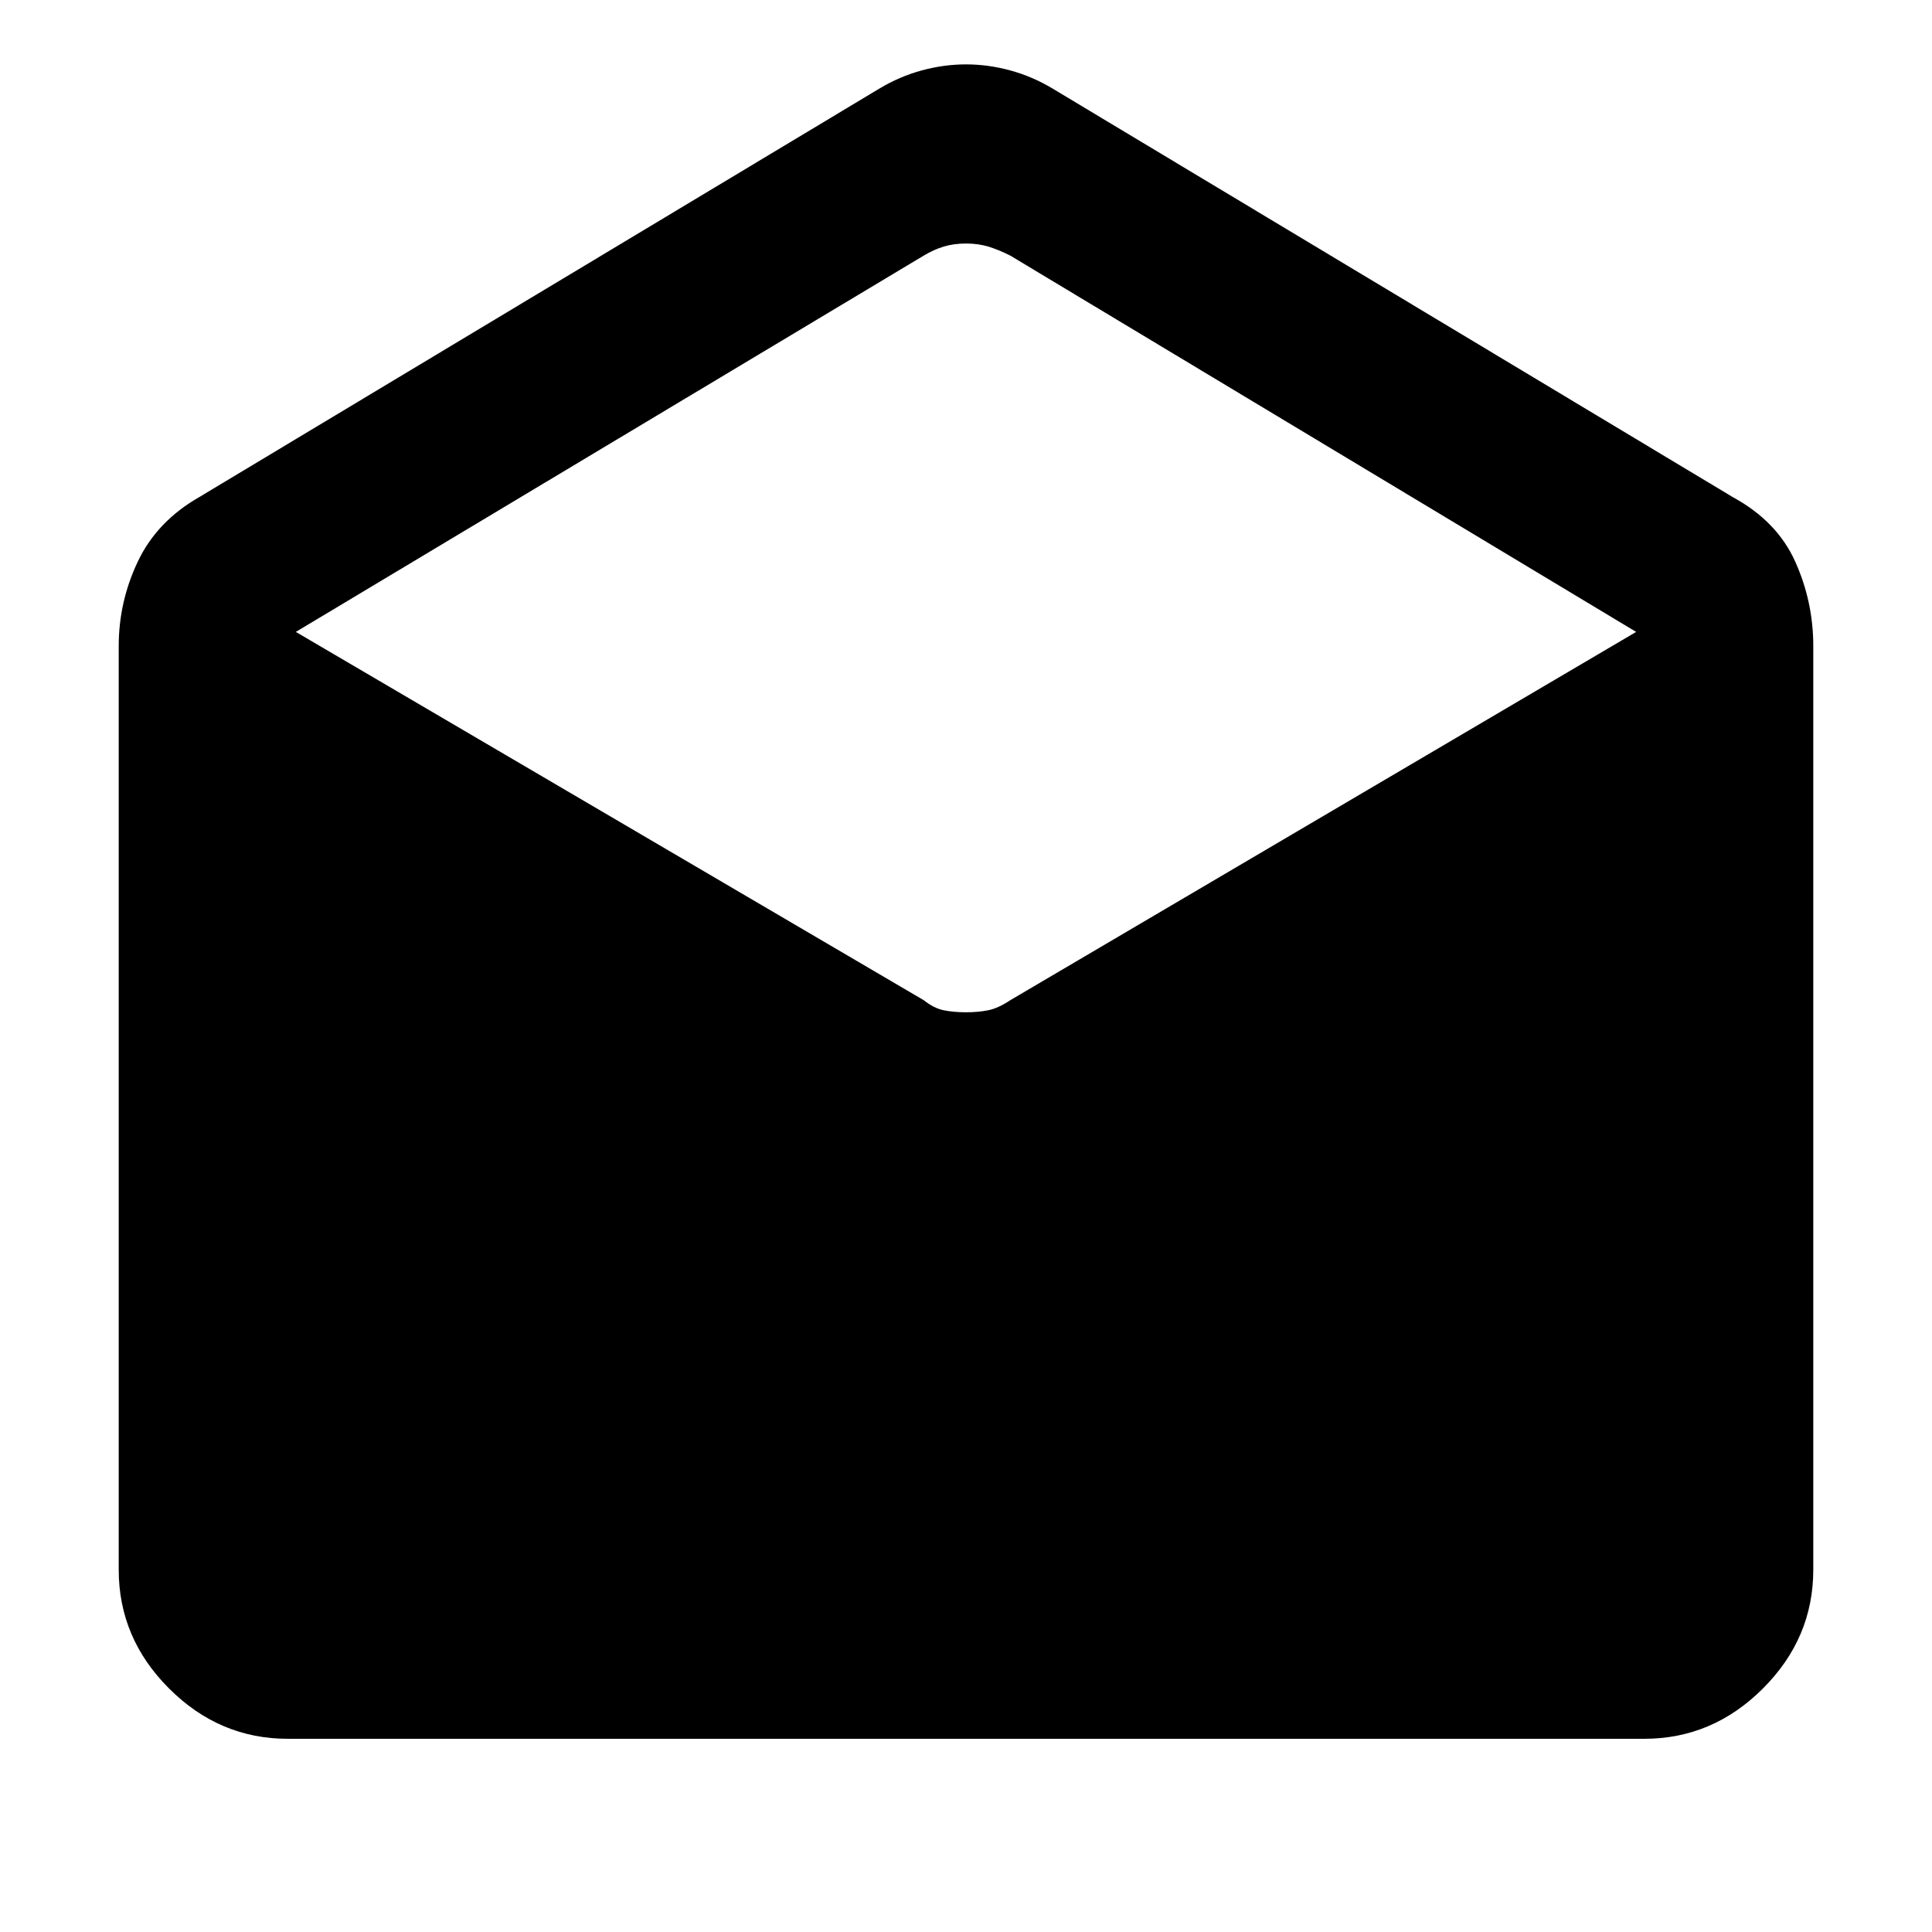 <svg xmlns="http://www.w3.org/2000/svg" height="40" width="40"><path d="M5.958 36Q4.542 36 3.5 34.958 2.458 33.917 2.458 32.5V13.375q0-.917.396-1.75t1.271-1.333l14.083-8.459q.417-.25.875-.375.459-.125.917-.125t.917.125q.458.125.875.375l14.083 8.459q.917.5 1.292 1.333t.375 1.75V32.5q0 1.417-1.042 2.458Q35.458 36 34.042 36ZM20 20.958q.25 0 .458-.041.209-.042.459-.209l12.958-7.625-12.958-7.791q-.25-.125-.459-.188-.208-.062-.458-.062t-.458.062q-.209.063-.417.188l-13 7.791 13 7.625q.208.167.417.209.208.041.458.041Z"/></svg>